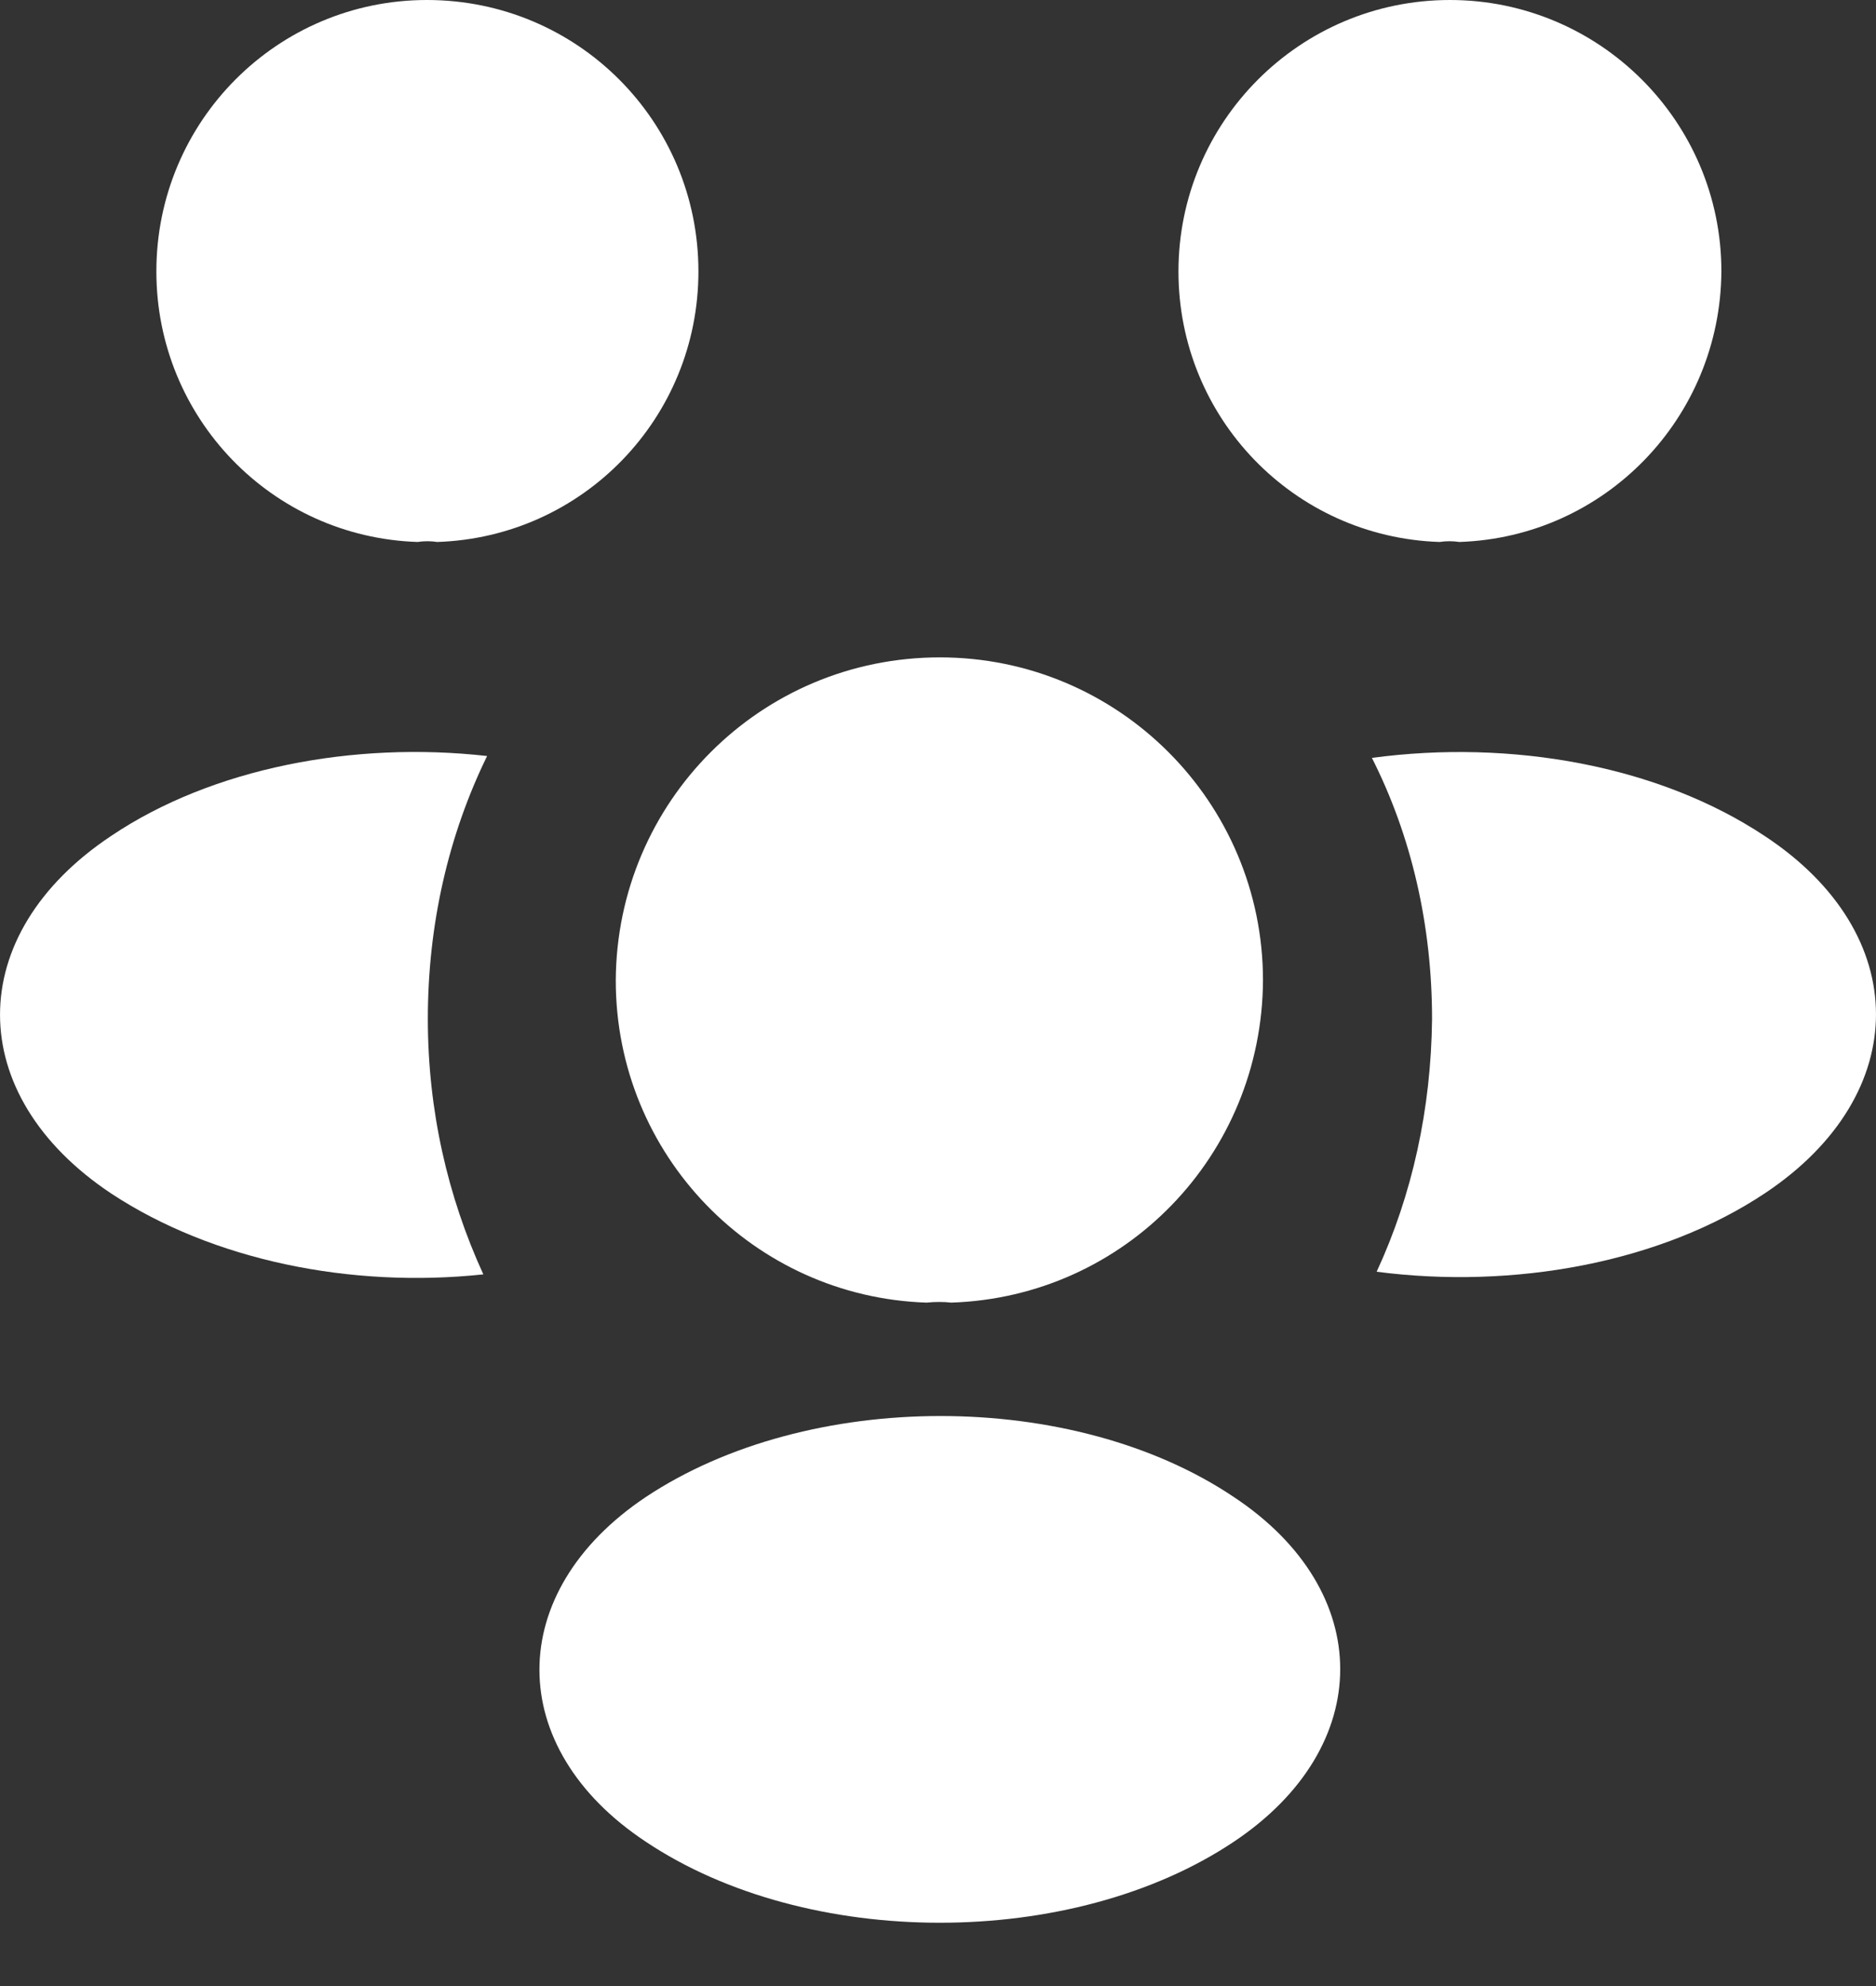 <svg width="17" height="18" viewBox="0 0 17 18" fill="none" xmlns="http://www.w3.org/2000/svg">
<rect x="0" y="0" width="17" height="18" fill="#333333" stroke="none"/>
<path d="M13.224 4.912C13.164 4.903 13.105 4.903 13.045 4.912C11.726 4.869 10.679 3.788 10.679 2.46C10.679 1.107 11.777 0 13.139 0C14.492 0 15.599 1.098 15.599 2.46C15.59 3.788 14.543 4.869 13.224 4.912Z" fill="white"/>
<path d="M15.999 10.811C15.045 11.449 13.709 11.687 12.475 11.526C12.798 10.828 12.968 10.053 12.977 9.236C12.977 8.385 12.79 7.576 12.432 6.869C13.692 6.699 15.028 6.937 15.99 7.576C17.335 8.461 17.335 9.917 15.999 10.811Z" fill="white"/>
<path d="M3.784 4.912C3.843 4.903 3.903 4.903 3.962 4.912C5.282 4.869 6.329 3.788 6.329 2.46C6.329 1.098 5.231 0 3.869 0C2.515 0 1.417 1.098 1.417 2.46C1.417 3.788 2.464 4.869 3.784 4.912Z" fill="white"/>
<path d="M3.877 9.235C3.877 10.061 4.056 10.844 4.38 11.55C3.179 11.678 1.928 11.423 1.009 10.818C-0.336 9.924 -0.336 8.469 1.009 7.575C1.92 6.962 3.205 6.715 4.414 6.852C4.065 7.567 3.877 8.375 3.877 9.235Z" fill="white"/>
<path d="M8.619 11.806C8.551 11.798 8.474 11.798 8.397 11.806C6.831 11.755 5.58 10.47 5.58 8.886C5.588 7.269 6.891 5.958 8.517 5.958C10.134 5.958 11.445 7.269 11.445 8.886C11.436 10.47 10.193 11.755 8.619 11.806Z" fill="white"/>
<path d="M5.852 13.568C4.567 14.428 4.567 15.841 5.852 16.692C7.316 17.671 9.717 17.671 11.181 16.692C12.466 15.833 12.466 14.42 11.181 13.568C9.725 12.589 7.325 12.589 5.852 13.568Z" fill="white"/>
</svg>
